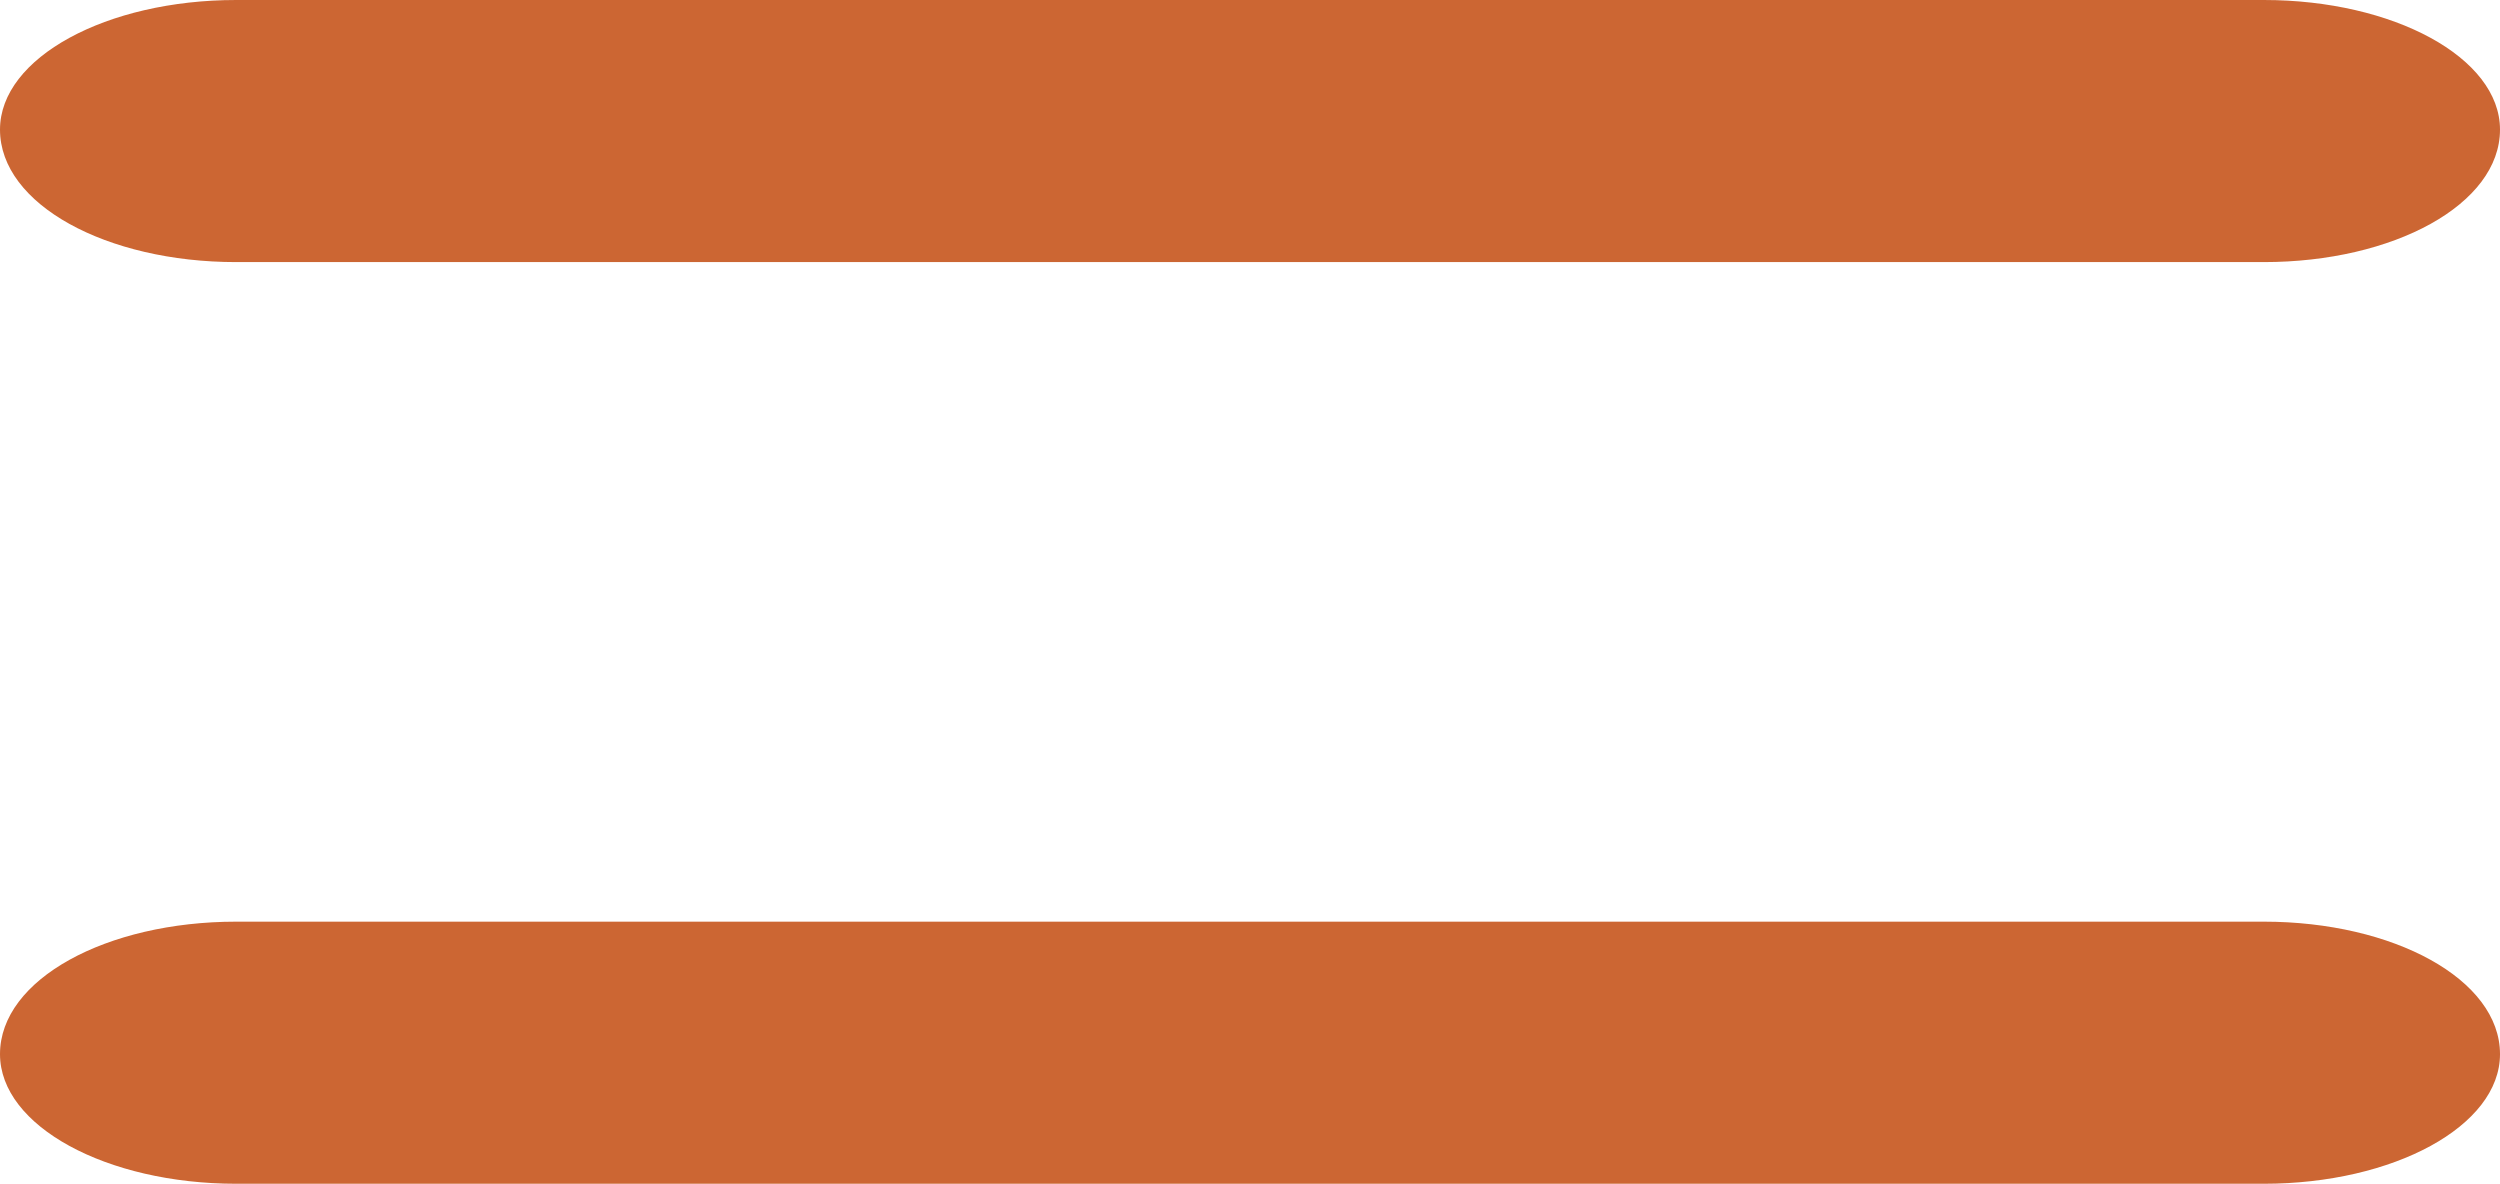 <?xml version="1.0" encoding="UTF-8"?>
<!DOCTYPE svg PUBLIC "-//W3C//DTD SVG 1.1//EN" "http://www.w3.org/Graphics/SVG/1.1/DTD/svg11.dtd">
<!-- Creator: CorelDRAW X8 -->
<svg xmlns="http://www.w3.org/2000/svg" xml:space="preserve" width="868px" height="411px" version="1.1" style="shape-rendering:geometricPrecision; text-rendering:geometricPrecision; image-rendering:optimizeQuality; fill-rule:evenodd; clip-rule:evenodd"
viewBox="0 0 868 411"
 xmlns:xlink="http://www.w3.org/1999/xlink">
 <defs>
  <style type="text/css">
   <![CDATA[
    .fil0 {fill:#CC6633;fill-rule:nonzero}
   ]]>
  </style>
 </defs>
 <g id="Layer_x0020_1">
  <path class="fil0" d="M82 91c-45,0 -82,-20 -82,-46 0,-25 37,-45 82,-45l704 0c45,0 82,20 82,45 0,26 -37,46 -82,46l-704 0zm0 320c-45,0 -82,-20 -82,-45 0,-26 37,-46 82,-46l704 0c45,0 82,20 82,46 0,25 -37,45 -82,45l-704 0z"/>
 </g>
</svg>

